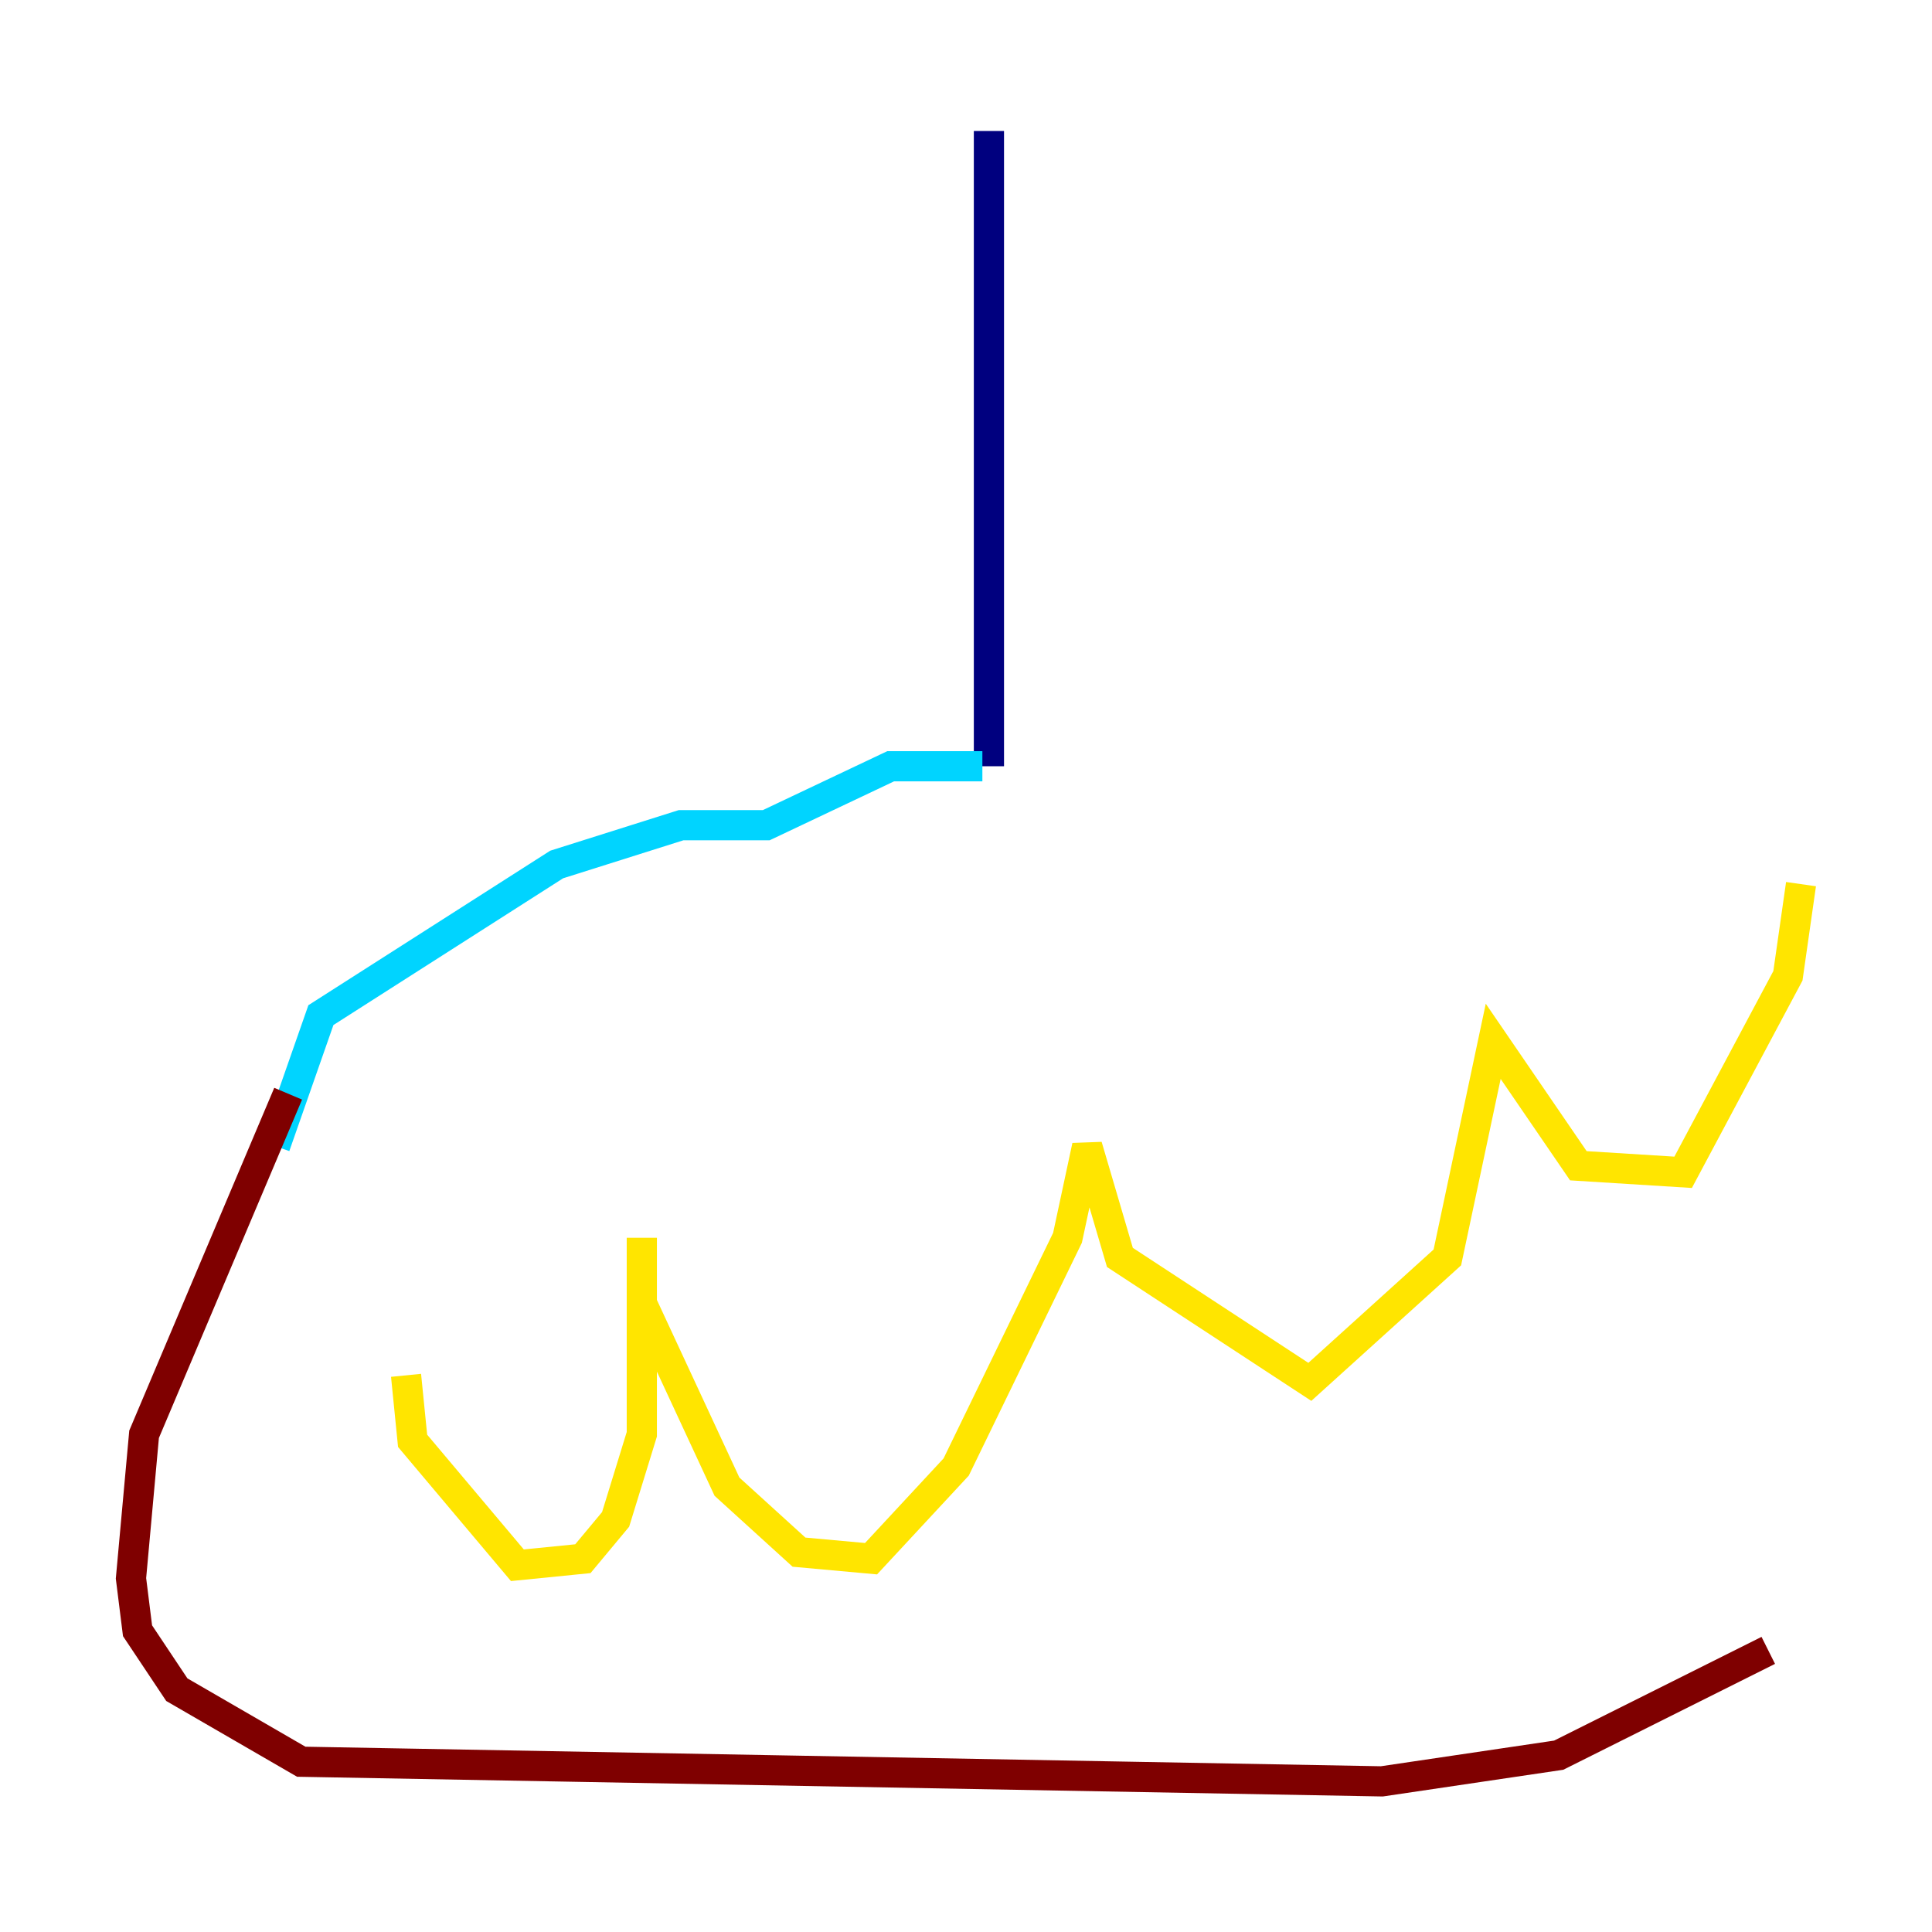 <?xml version="1.0" encoding="utf-8" ?>
<svg baseProfile="tiny" height="128" version="1.2" viewBox="0,0,128,128" width="128" xmlns="http://www.w3.org/2000/svg" xmlns:ev="http://www.w3.org/2001/xml-events" xmlns:xlink="http://www.w3.org/1999/xlink"><defs /><polyline fill="none" points="65.519,8.678 65.519,50.766" stroke="#00007f" stroke-width="2" /><polyline fill="none" points="65.085,50.766 59.01,50.766 50.766,54.671 45.125,54.671 36.881,57.275 21.261,67.254 18.224,75.932" stroke="#00d4ff" stroke-width="2" /><polyline fill="none" points="26.902,91.119 27.336,95.458 34.278,103.702 38.617,103.268 40.786,100.664 42.522,95.024 42.522,82.007 42.522,86.346 48.163,98.495 52.936,102.834 57.709,103.268 63.349,97.193 70.725,82.007 72.027,75.932 74.197,83.308 86.78,91.552 95.891,83.308 98.929,68.99 104.57,77.234 111.512,77.668 118.454,64.651 119.322,58.576" stroke="#ffe500" stroke-width="2" /><polyline fill="none" points="19.091,72.461 9.546,95.024 8.678,104.57 9.112,108.041 11.715,111.946 19.959,116.719 91.552,118.02 103.268,116.285 117.153,109.342" stroke="#7f0000" stroke-width="2" /></svg>